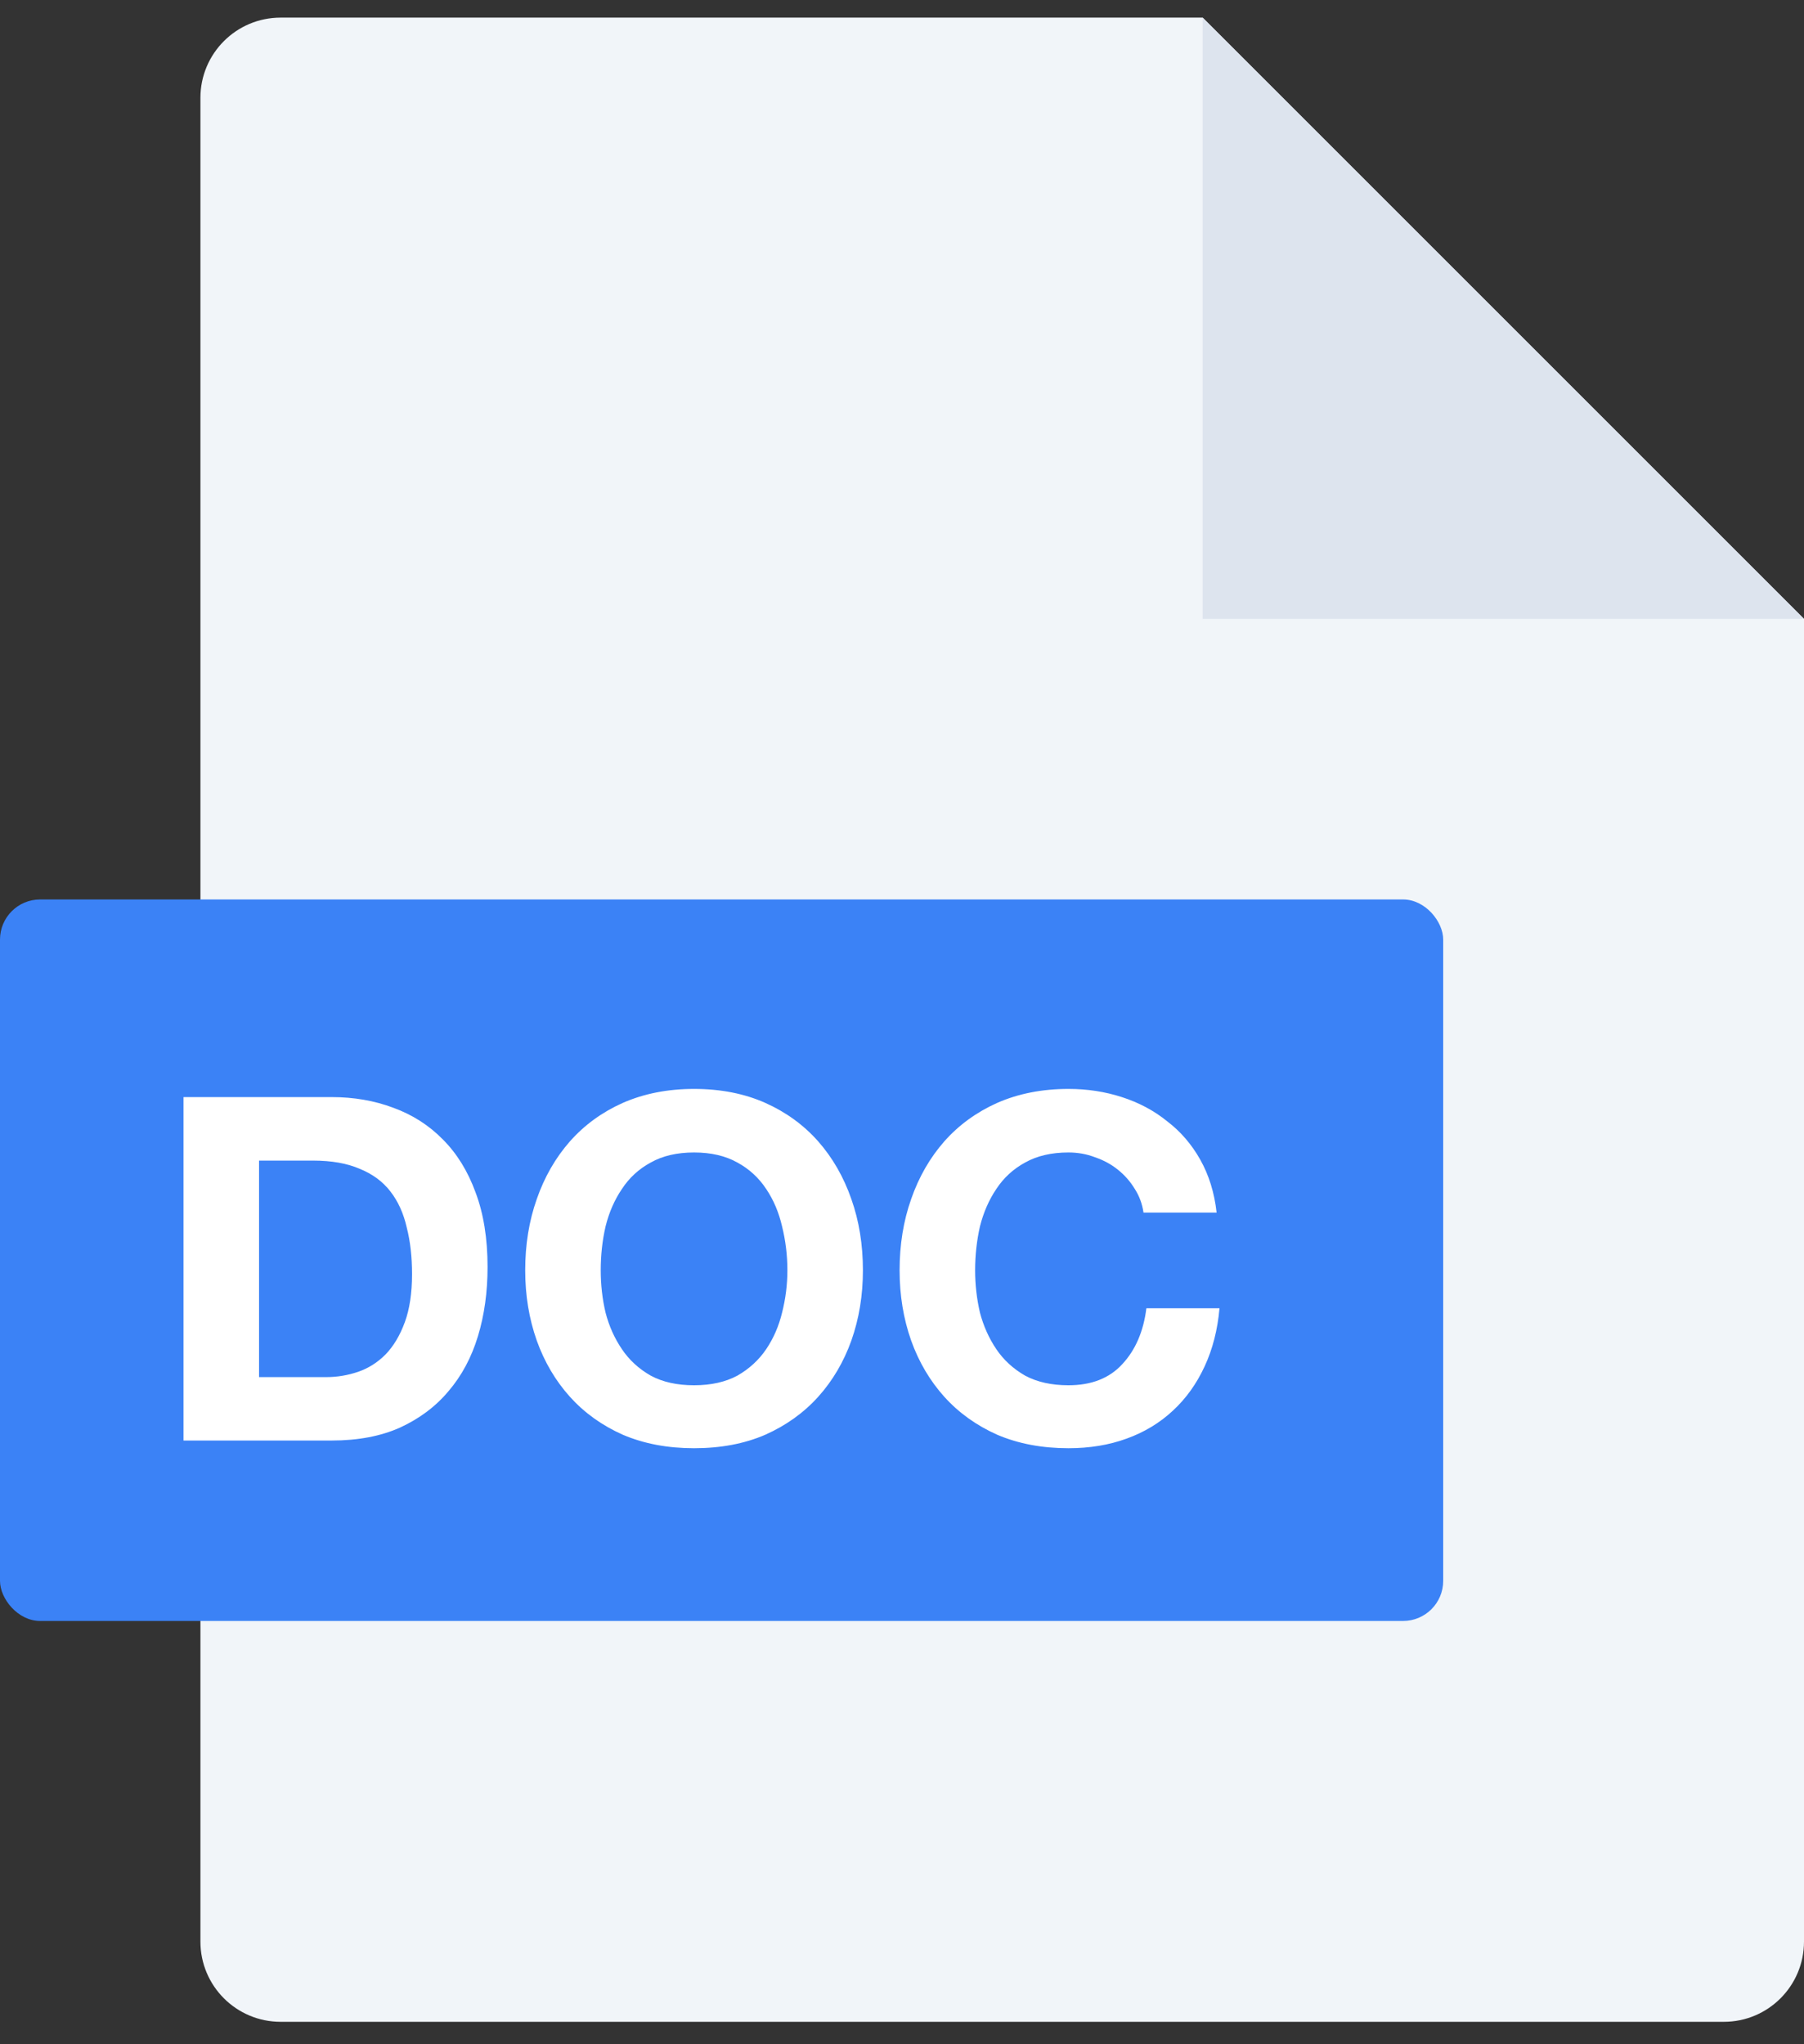 <svg width="30" height="34" viewBox="0 0 30 34" fill="none" xmlns="http://www.w3.org/2000/svg">
<rect x="0" y="0" width="30" height="34" fill="#333333" stroke="none"/>
<path fill-rule="evenodd" clip-rule="evenodd" d="M20 0.293L30 10.293L30 32.293C30 33.03 29.403 33.627 28.667 33.627H4.667C3.93 33.627 3.333 33.03 3.333 32.293V1.627C3.333 0.89 3.93 0.293 4.667 0.293H20Z" fill="#F1F5F9"/>
<path d="M20 10.293L30 10.293L20 0.293L20 10.293Z" fill="#DDE4EE"/>
<rect y="14.96" width="24" height="12" rx="0.667" fill="#3B82F6"/>
<path d="M4.308 22.904H5.428C5.609 22.904 5.785 22.874 5.956 22.816C6.127 22.757 6.279 22.661 6.412 22.527C6.545 22.389 6.652 22.21 6.732 21.991C6.812 21.773 6.852 21.506 6.852 21.192C6.852 20.904 6.823 20.645 6.764 20.416C6.711 20.181 6.62 19.981 6.492 19.816C6.364 19.65 6.193 19.525 5.98 19.439C5.772 19.349 5.513 19.303 5.204 19.303H4.308V22.904ZM3.052 18.247H5.516C5.884 18.247 6.225 18.306 6.54 18.424C6.86 18.541 7.135 18.717 7.364 18.951C7.599 19.186 7.78 19.48 7.908 19.831C8.041 20.183 8.108 20.597 8.108 21.072C8.108 21.488 8.055 21.872 7.948 22.224C7.841 22.576 7.679 22.88 7.46 23.136C7.247 23.392 6.977 23.594 6.652 23.744C6.332 23.887 5.953 23.959 5.516 23.959H3.052V18.247ZM9.99 21.128C9.99 21.367 10.016 21.602 10.07 21.831C10.128 22.055 10.219 22.258 10.342 22.439C10.464 22.621 10.624 22.767 10.822 22.88C11.019 22.986 11.259 23.04 11.542 23.04C11.824 23.04 12.064 22.986 12.262 22.88C12.459 22.767 12.619 22.621 12.742 22.439C12.864 22.258 12.952 22.055 13.006 21.831C13.064 21.602 13.094 21.367 13.094 21.128C13.094 20.877 13.064 20.634 13.006 20.399C12.952 20.165 12.864 19.957 12.742 19.776C12.619 19.589 12.459 19.442 12.262 19.335C12.064 19.224 11.824 19.168 11.542 19.168C11.259 19.168 11.019 19.224 10.822 19.335C10.624 19.442 10.464 19.589 10.342 19.776C10.219 19.957 10.128 20.165 10.07 20.399C10.016 20.634 9.99 20.877 9.99 21.128ZM8.734 21.128C8.734 20.701 8.798 20.306 8.926 19.944C9.054 19.576 9.238 19.256 9.478 18.983C9.718 18.712 10.011 18.498 10.358 18.343C10.71 18.189 11.104 18.111 11.542 18.111C11.984 18.111 12.379 18.189 12.726 18.343C13.072 18.498 13.366 18.712 13.606 18.983C13.846 19.256 14.03 19.576 14.158 19.944C14.286 20.306 14.35 20.701 14.35 21.128C14.35 21.544 14.286 21.933 14.158 22.296C14.03 22.653 13.846 22.965 13.606 23.232C13.366 23.498 13.072 23.709 12.726 23.863C12.379 24.013 11.984 24.087 11.542 24.087C11.104 24.087 10.71 24.013 10.358 23.863C10.011 23.709 9.718 23.498 9.478 23.232C9.238 22.965 9.054 22.653 8.926 22.296C8.798 21.933 8.734 21.544 8.734 21.128ZM19.016 20.168C18.995 20.023 18.947 19.893 18.872 19.776C18.798 19.653 18.704 19.546 18.592 19.456C18.48 19.365 18.352 19.296 18.208 19.247C18.07 19.194 17.923 19.168 17.768 19.168C17.486 19.168 17.246 19.224 17.048 19.335C16.851 19.442 16.691 19.589 16.568 19.776C16.446 19.957 16.355 20.165 16.296 20.399C16.243 20.634 16.216 20.877 16.216 21.128C16.216 21.367 16.243 21.602 16.296 21.831C16.355 22.055 16.446 22.258 16.568 22.439C16.691 22.621 16.851 22.767 17.048 22.88C17.246 22.986 17.486 23.04 17.768 23.04C18.152 23.04 18.451 22.922 18.664 22.688C18.883 22.453 19.016 22.143 19.064 21.759H20.28C20.248 22.117 20.166 22.439 20.032 22.727C19.899 23.015 19.723 23.261 19.504 23.463C19.286 23.666 19.03 23.821 18.736 23.927C18.443 24.034 18.12 24.087 17.768 24.087C17.331 24.087 16.936 24.013 16.584 23.863C16.238 23.709 15.944 23.498 15.704 23.232C15.464 22.965 15.28 22.653 15.152 22.296C15.024 21.933 14.96 21.544 14.96 21.128C14.96 20.701 15.024 20.306 15.152 19.944C15.28 19.576 15.464 19.256 15.704 18.983C15.944 18.712 16.238 18.498 16.584 18.343C16.936 18.189 17.331 18.111 17.768 18.111C18.083 18.111 18.379 18.157 18.656 18.247C18.939 18.338 19.19 18.471 19.408 18.648C19.632 18.818 19.816 19.032 19.96 19.288C20.104 19.544 20.195 19.837 20.232 20.168H19.016Z" fill="white"/>
</svg>
